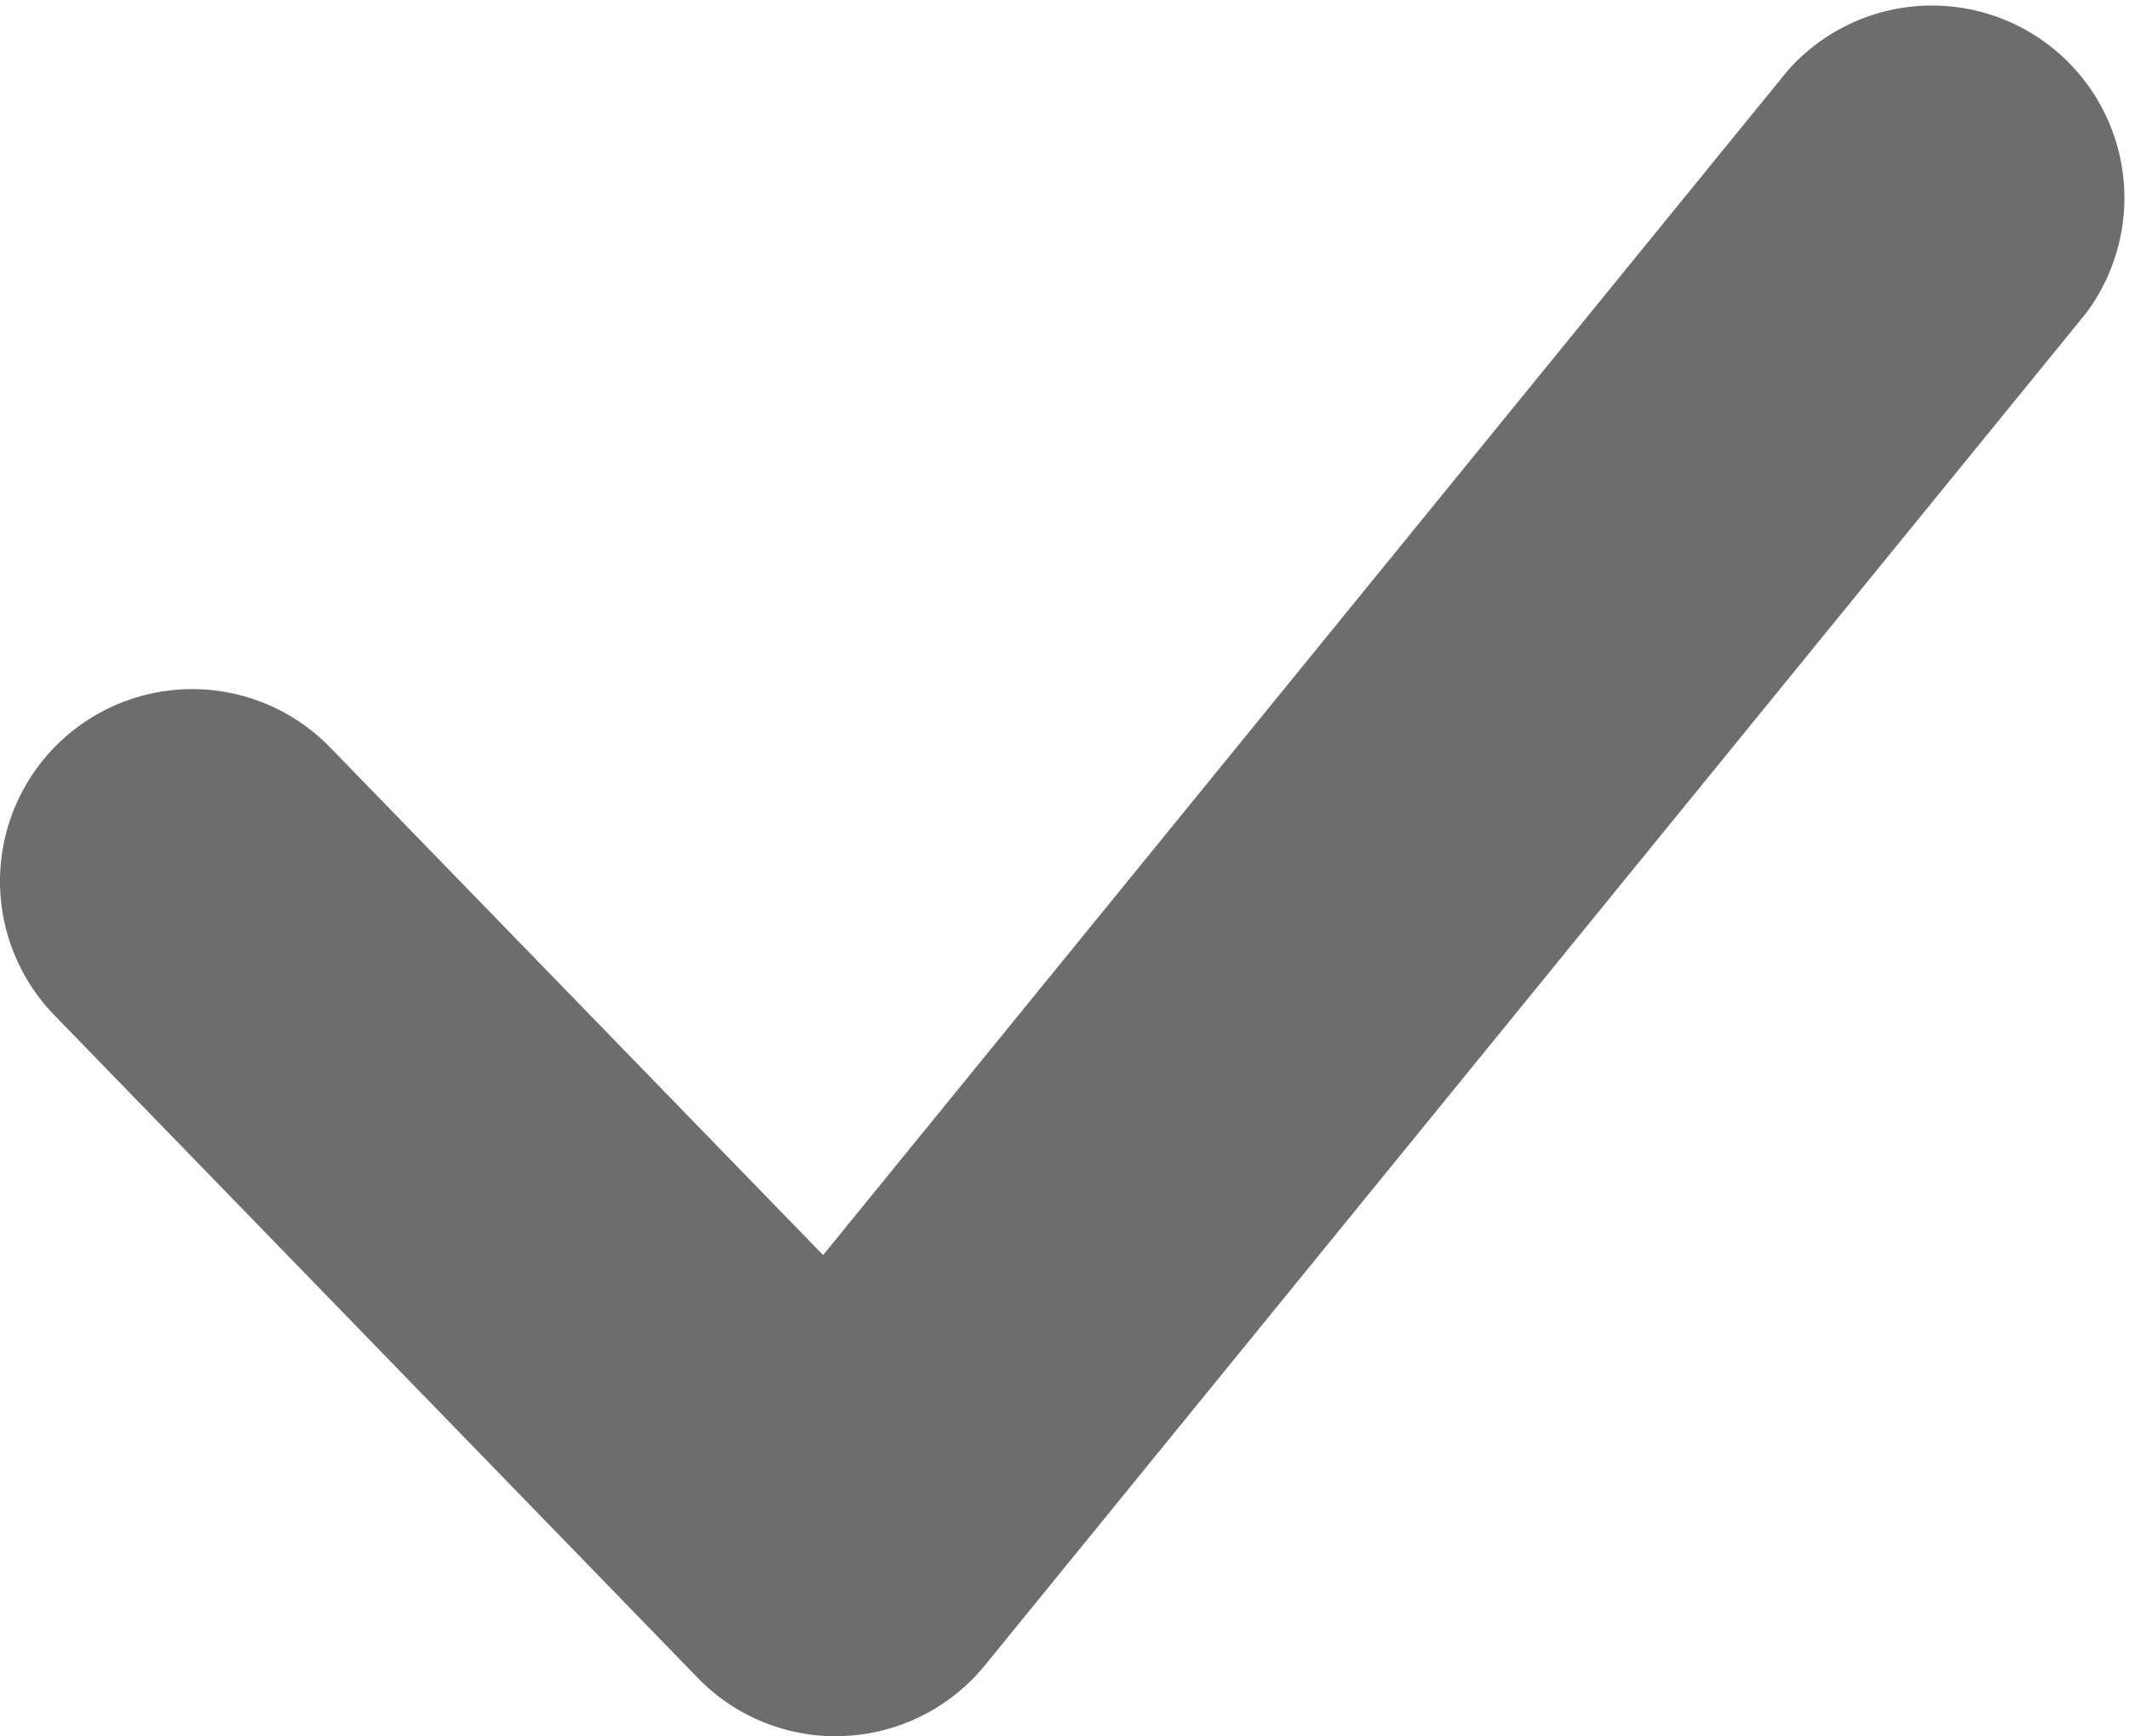 <svg xmlns="http://www.w3.org/2000/svg" width="15.677" height="12.788" viewBox="0 0 15.677 12.788"><path fill="#6D6D6D" d="M6.154 12.788c-.382 0-.749-.154-1.016-.43L.4 7.477a1.415 1.415 0 0 1 2.031-1.972l3.63 3.739L13.163.521a1.417 1.417 0 0 1 2.196 1.788l-8.107 9.957a1.417 1.417 0 0 1-1.036.52l-.062.002z"/></svg>